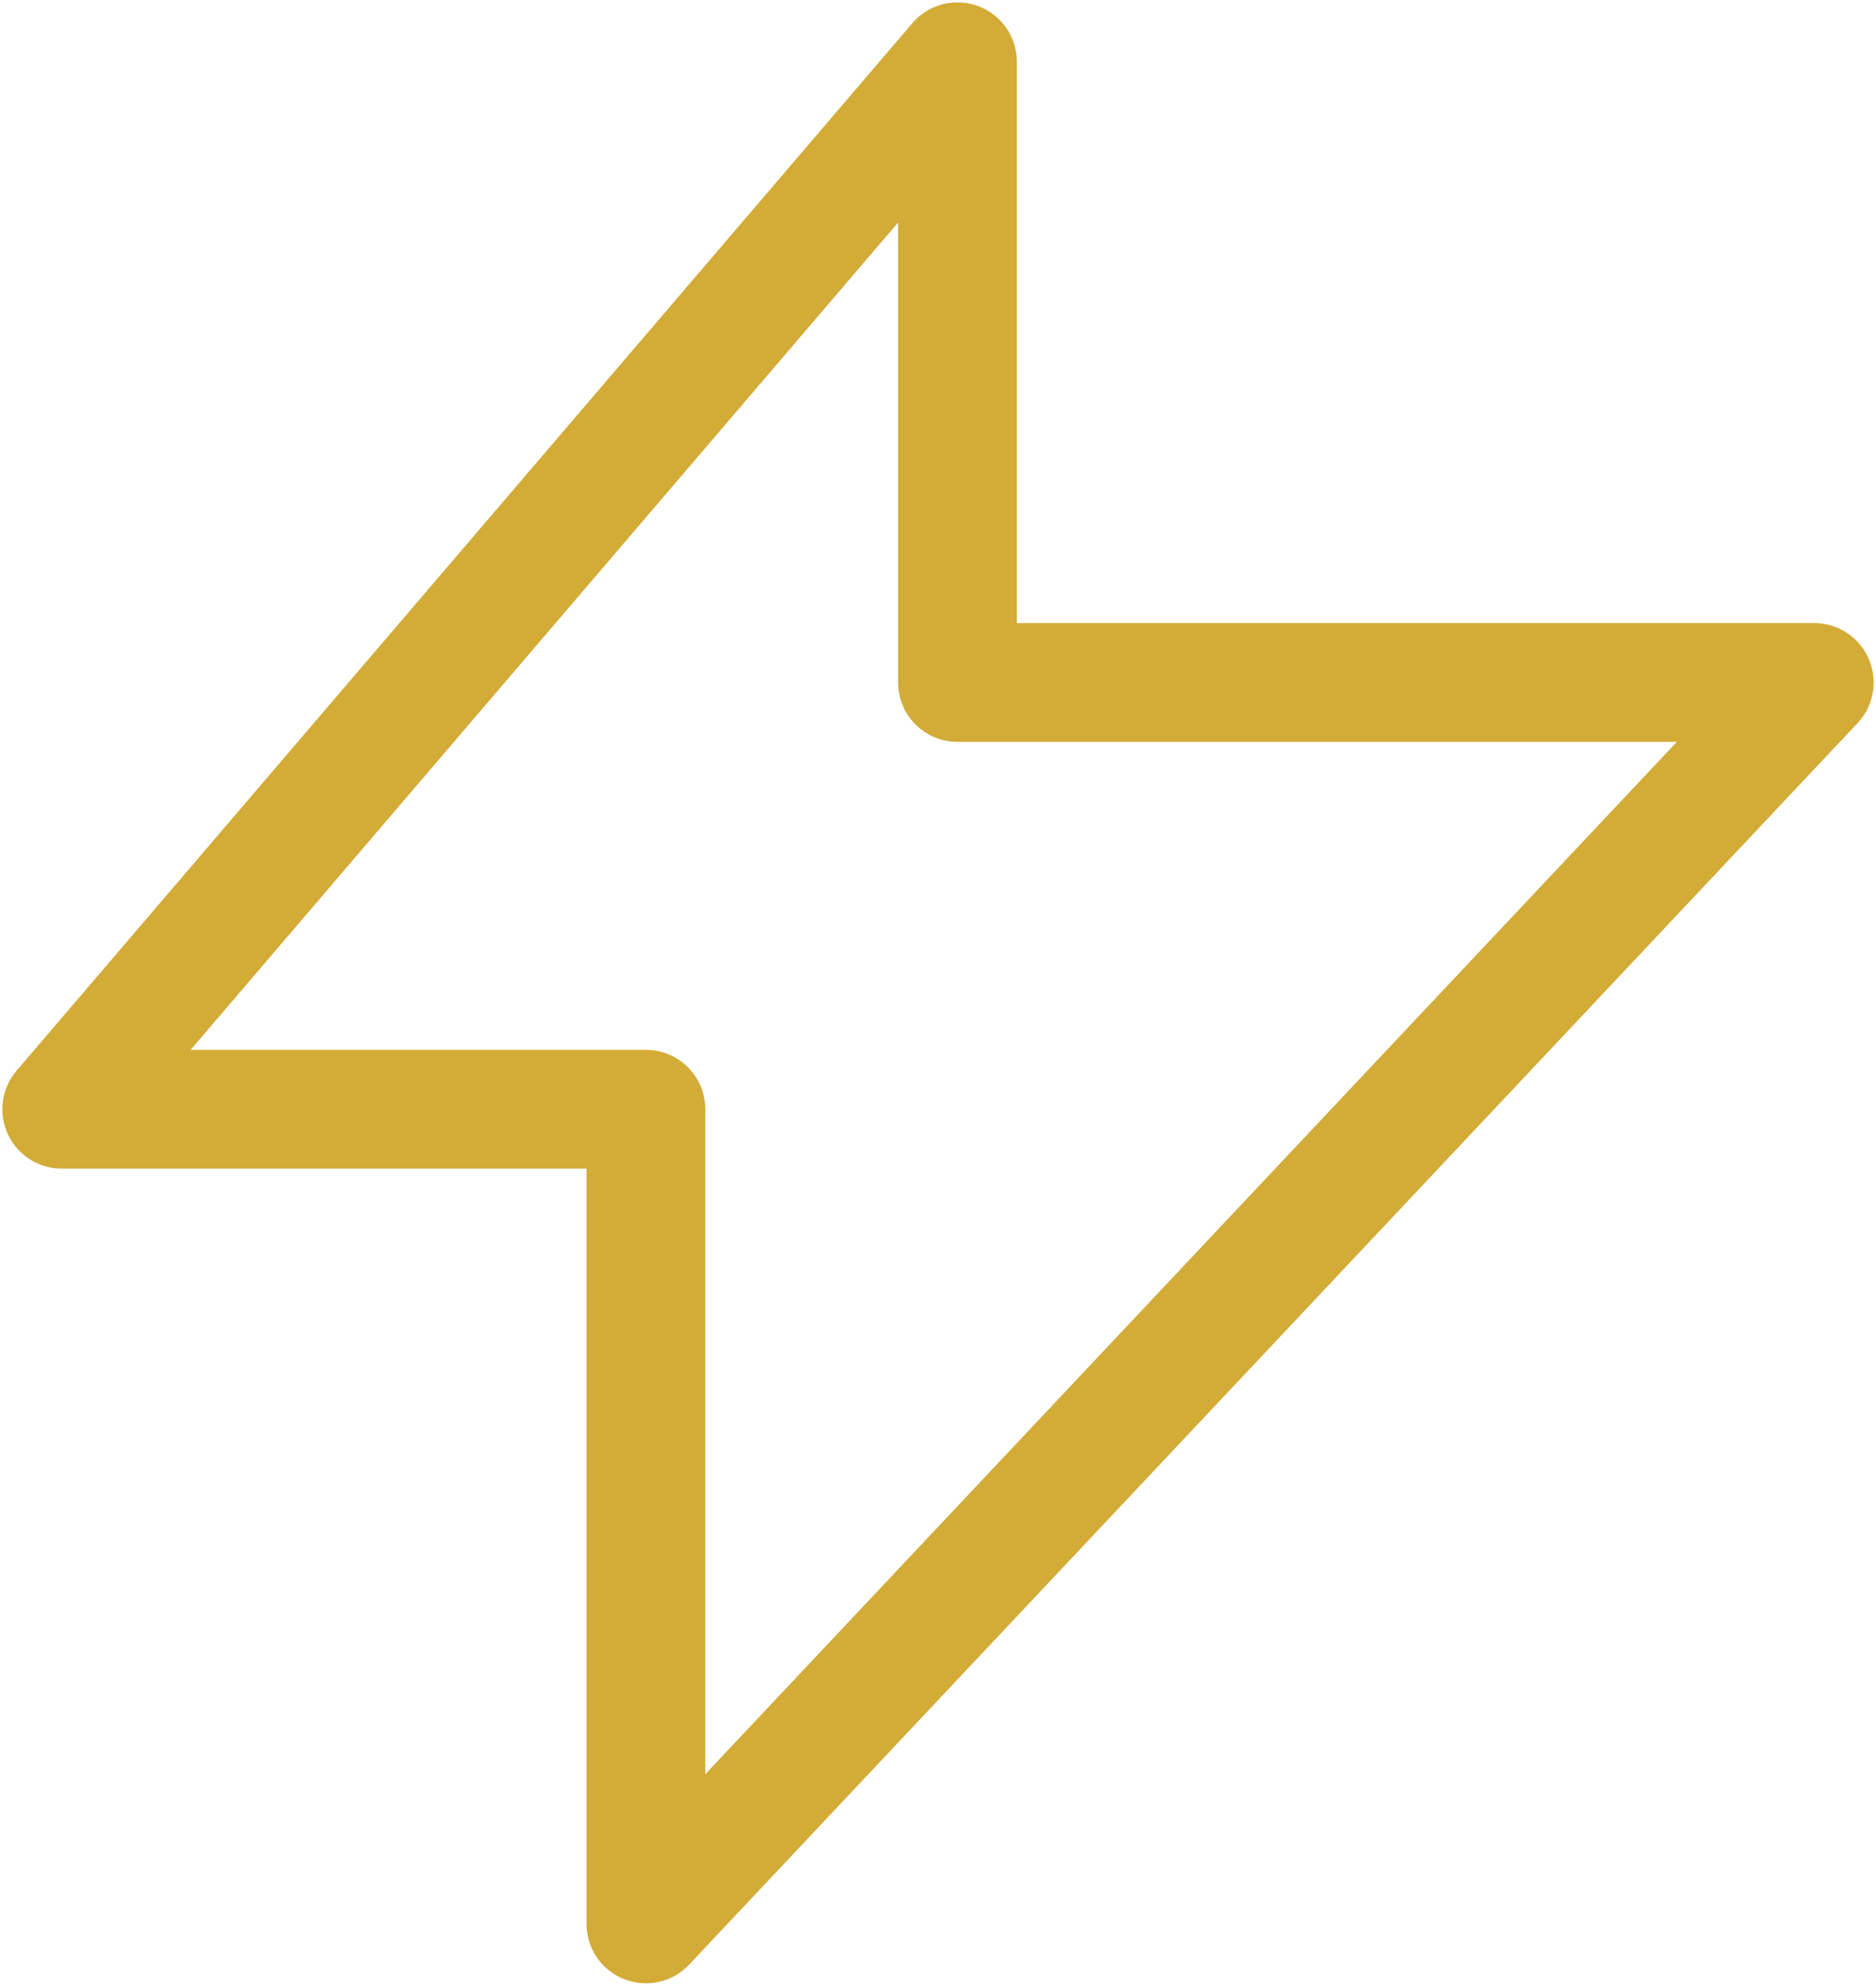 <svg width="395" height="418" viewBox="0 0 395 418" fill="none" xmlns="http://www.w3.org/2000/svg">
<path d="M13 233.5L201.6 13V143.667H382L136 405V233.5H13Z" stroke="url(#paint0_linear_39_75)" stroke-width="25" stroke-linecap="round" stroke-linejoin="round"/>
<defs>
<linearGradient id="paint0_linear_39_75" x1="-1759.52" y1="-1541" x2="2222.72" y2="1595.84" gradientUnits="userSpaceOnUse">
<stop stop-color="#D3AB37"/>
<stop offset="1" stop-color="#D3AB37"/>
</linearGradient>
</defs>
</svg>
